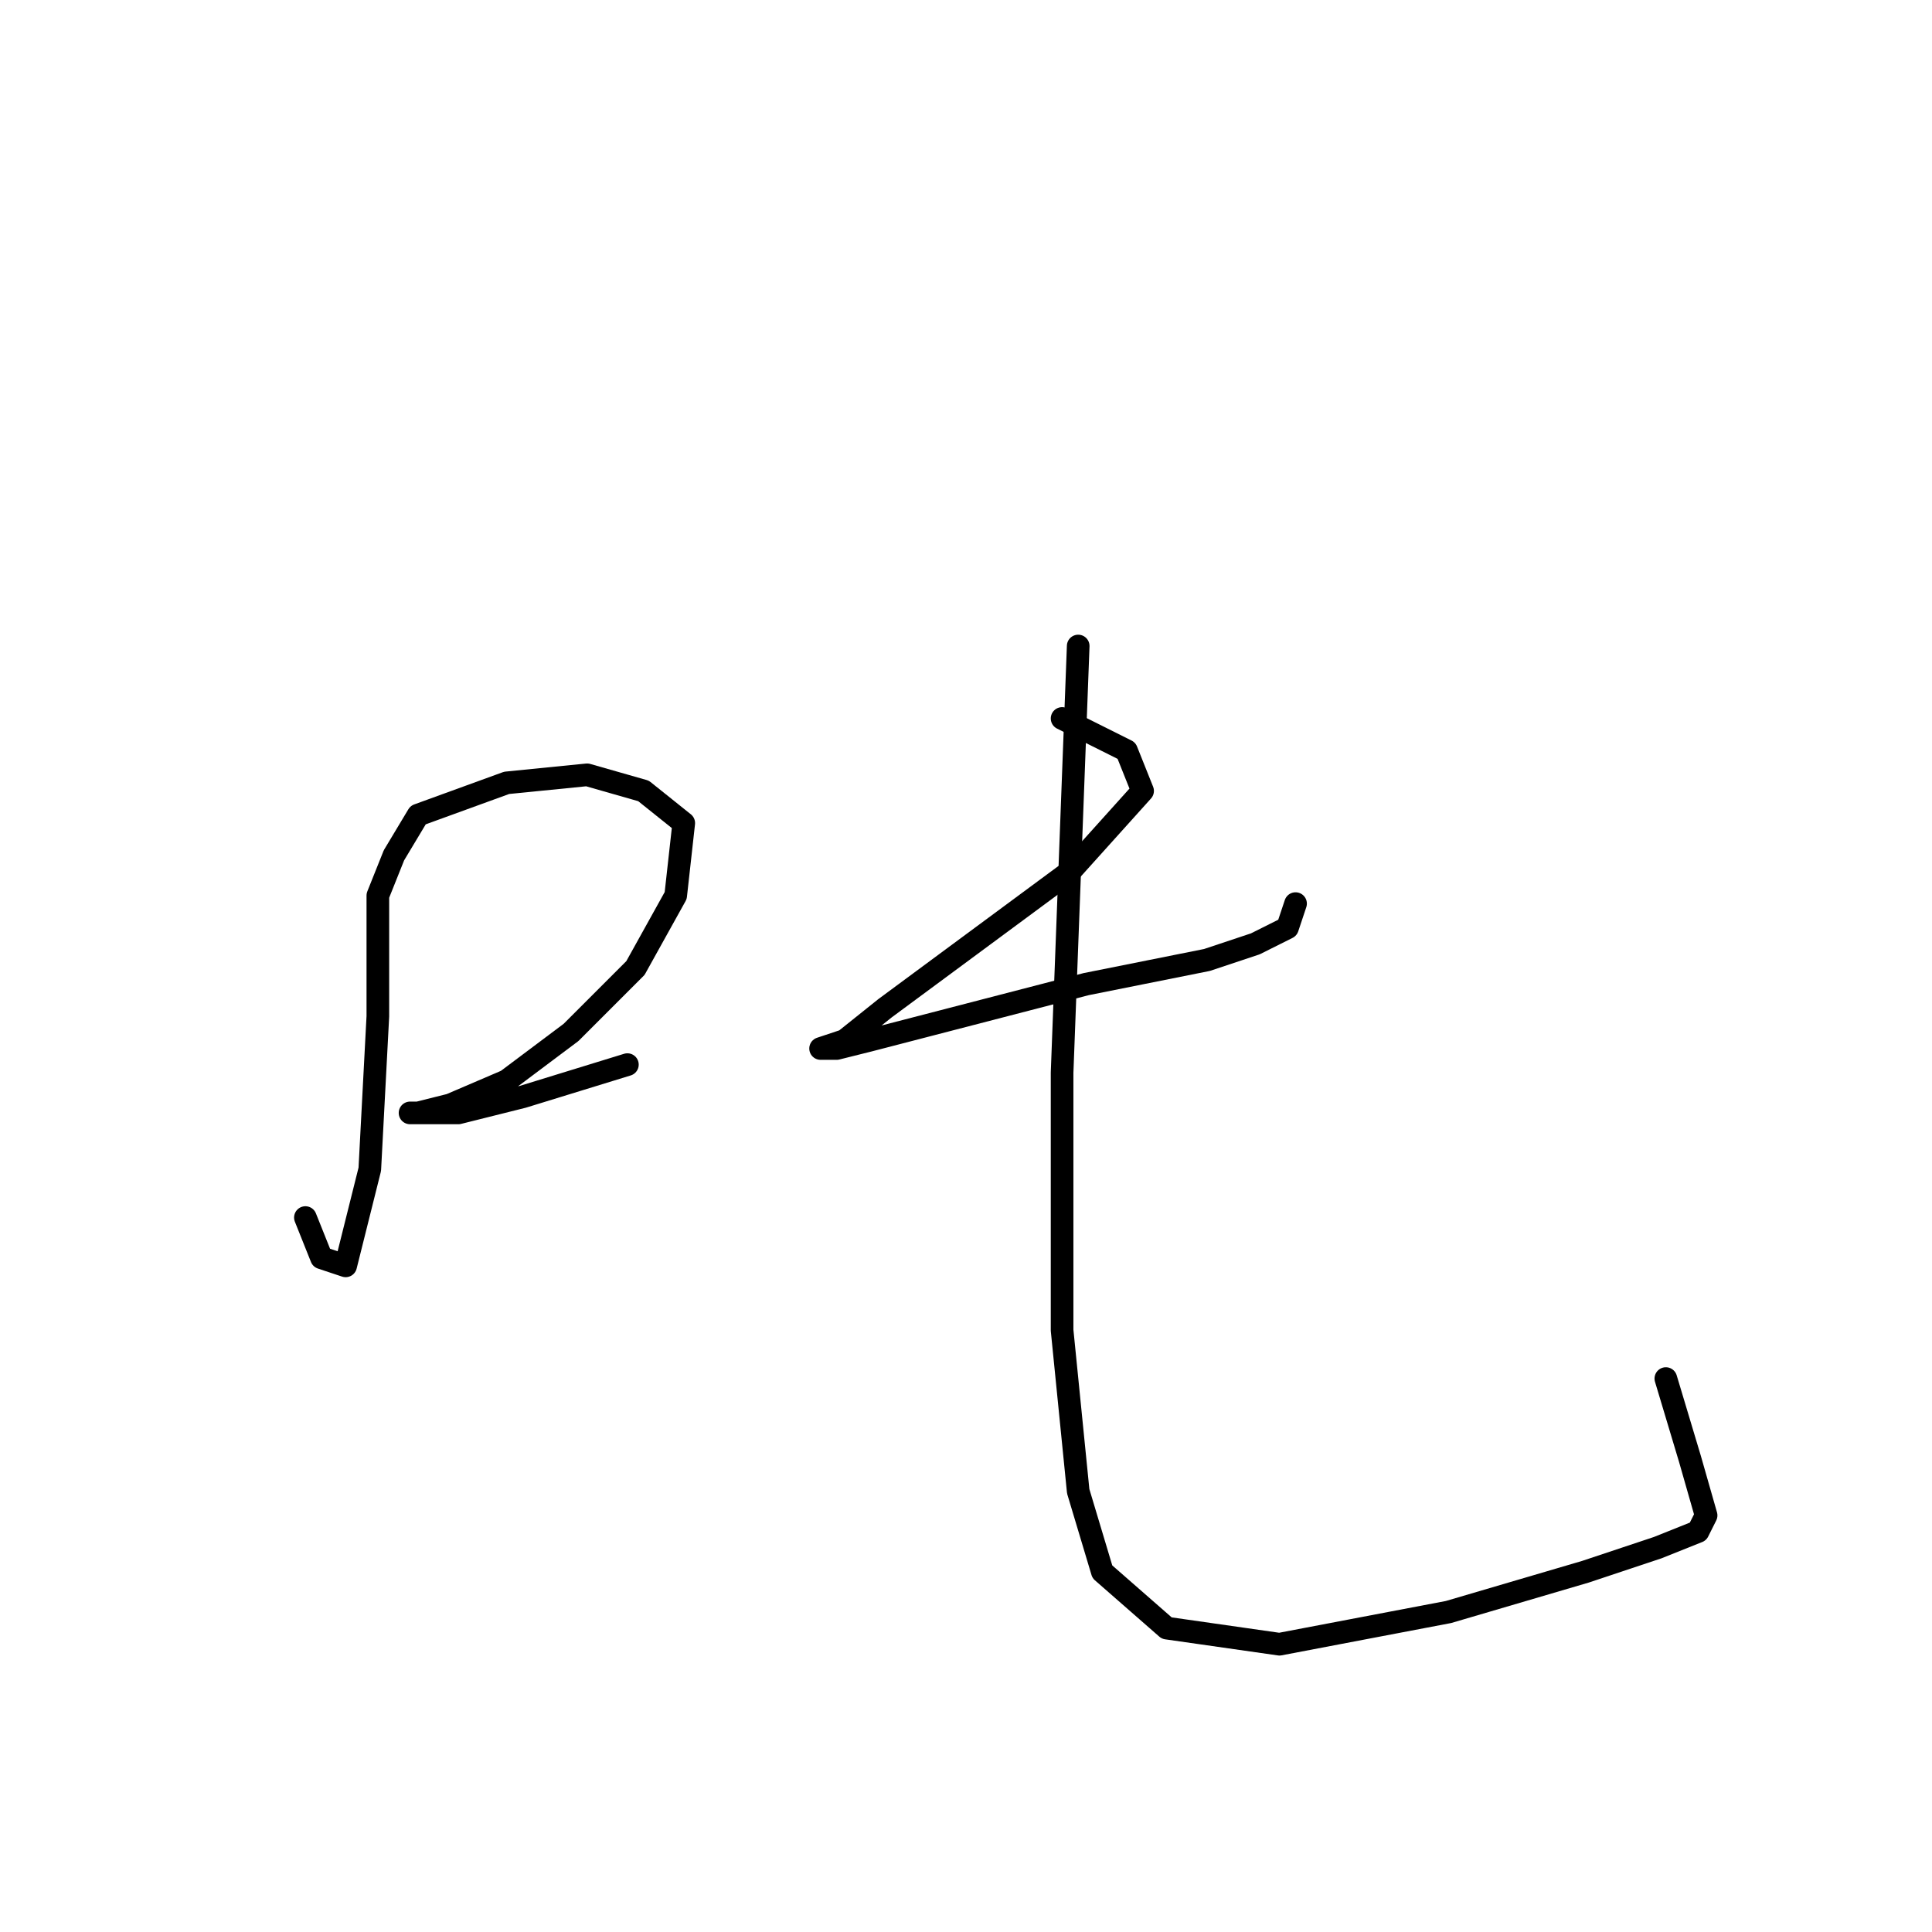 <?xml version="1.0" standalone="no"?>
    <svg width="256" height="256" xmlns="http://www.w3.org/2000/svg" version="1.1">
    <polyline stroke="black" stroke-width="3" stroke-linecap="round" fill="transparent" stroke-linejoin="round" points="40.467 161.333 42.6 166.667 45.8 167.733 49 154.933 50.067 134.667 50.067 118.667 52.2 113.333 55.4 108 67.133 103.733 77.8 102.667 85.267 104.8 90.6 109.067 89.533 118.667 84.2 128.267 75.667 136.8 67.133 143.2 59.667 146.4 55.4 147.467 54.333 147.467 55.4 147.467 60.733 147.467 69.267 145.333 83.133 141.067 83.133 141.067 " />
        <polyline stroke="black" stroke-width="3" stroke-linecap="round" fill="transparent" stroke-linejoin="round" points="140.733 95.2 149.267 99.467 151.4 104.8 141.8 115.467 117.267 133.6 111.933 137.867 108.733 138.933 110.867 138.933 115.133 137.867 143.933 130.4 159.933 127.2 166.333 125.067 170.6 122.933 171.667 119.733 171.667 119.733 " />
        <polyline stroke="black" stroke-width="3" stroke-linecap="round" fill="transparent" stroke-linejoin="round" points="142.867 85.6 140.733 142.133 140.733 176.267 142.867 197.6 146.067 208.267 154.6 215.733 169.533 217.867 191.933 213.6 210.067 208.267 219.667 205.067 225 202.933 226.067 200.8 223.933 193.333 220.733 182.667 220.733 182.667 " />
        </svg>